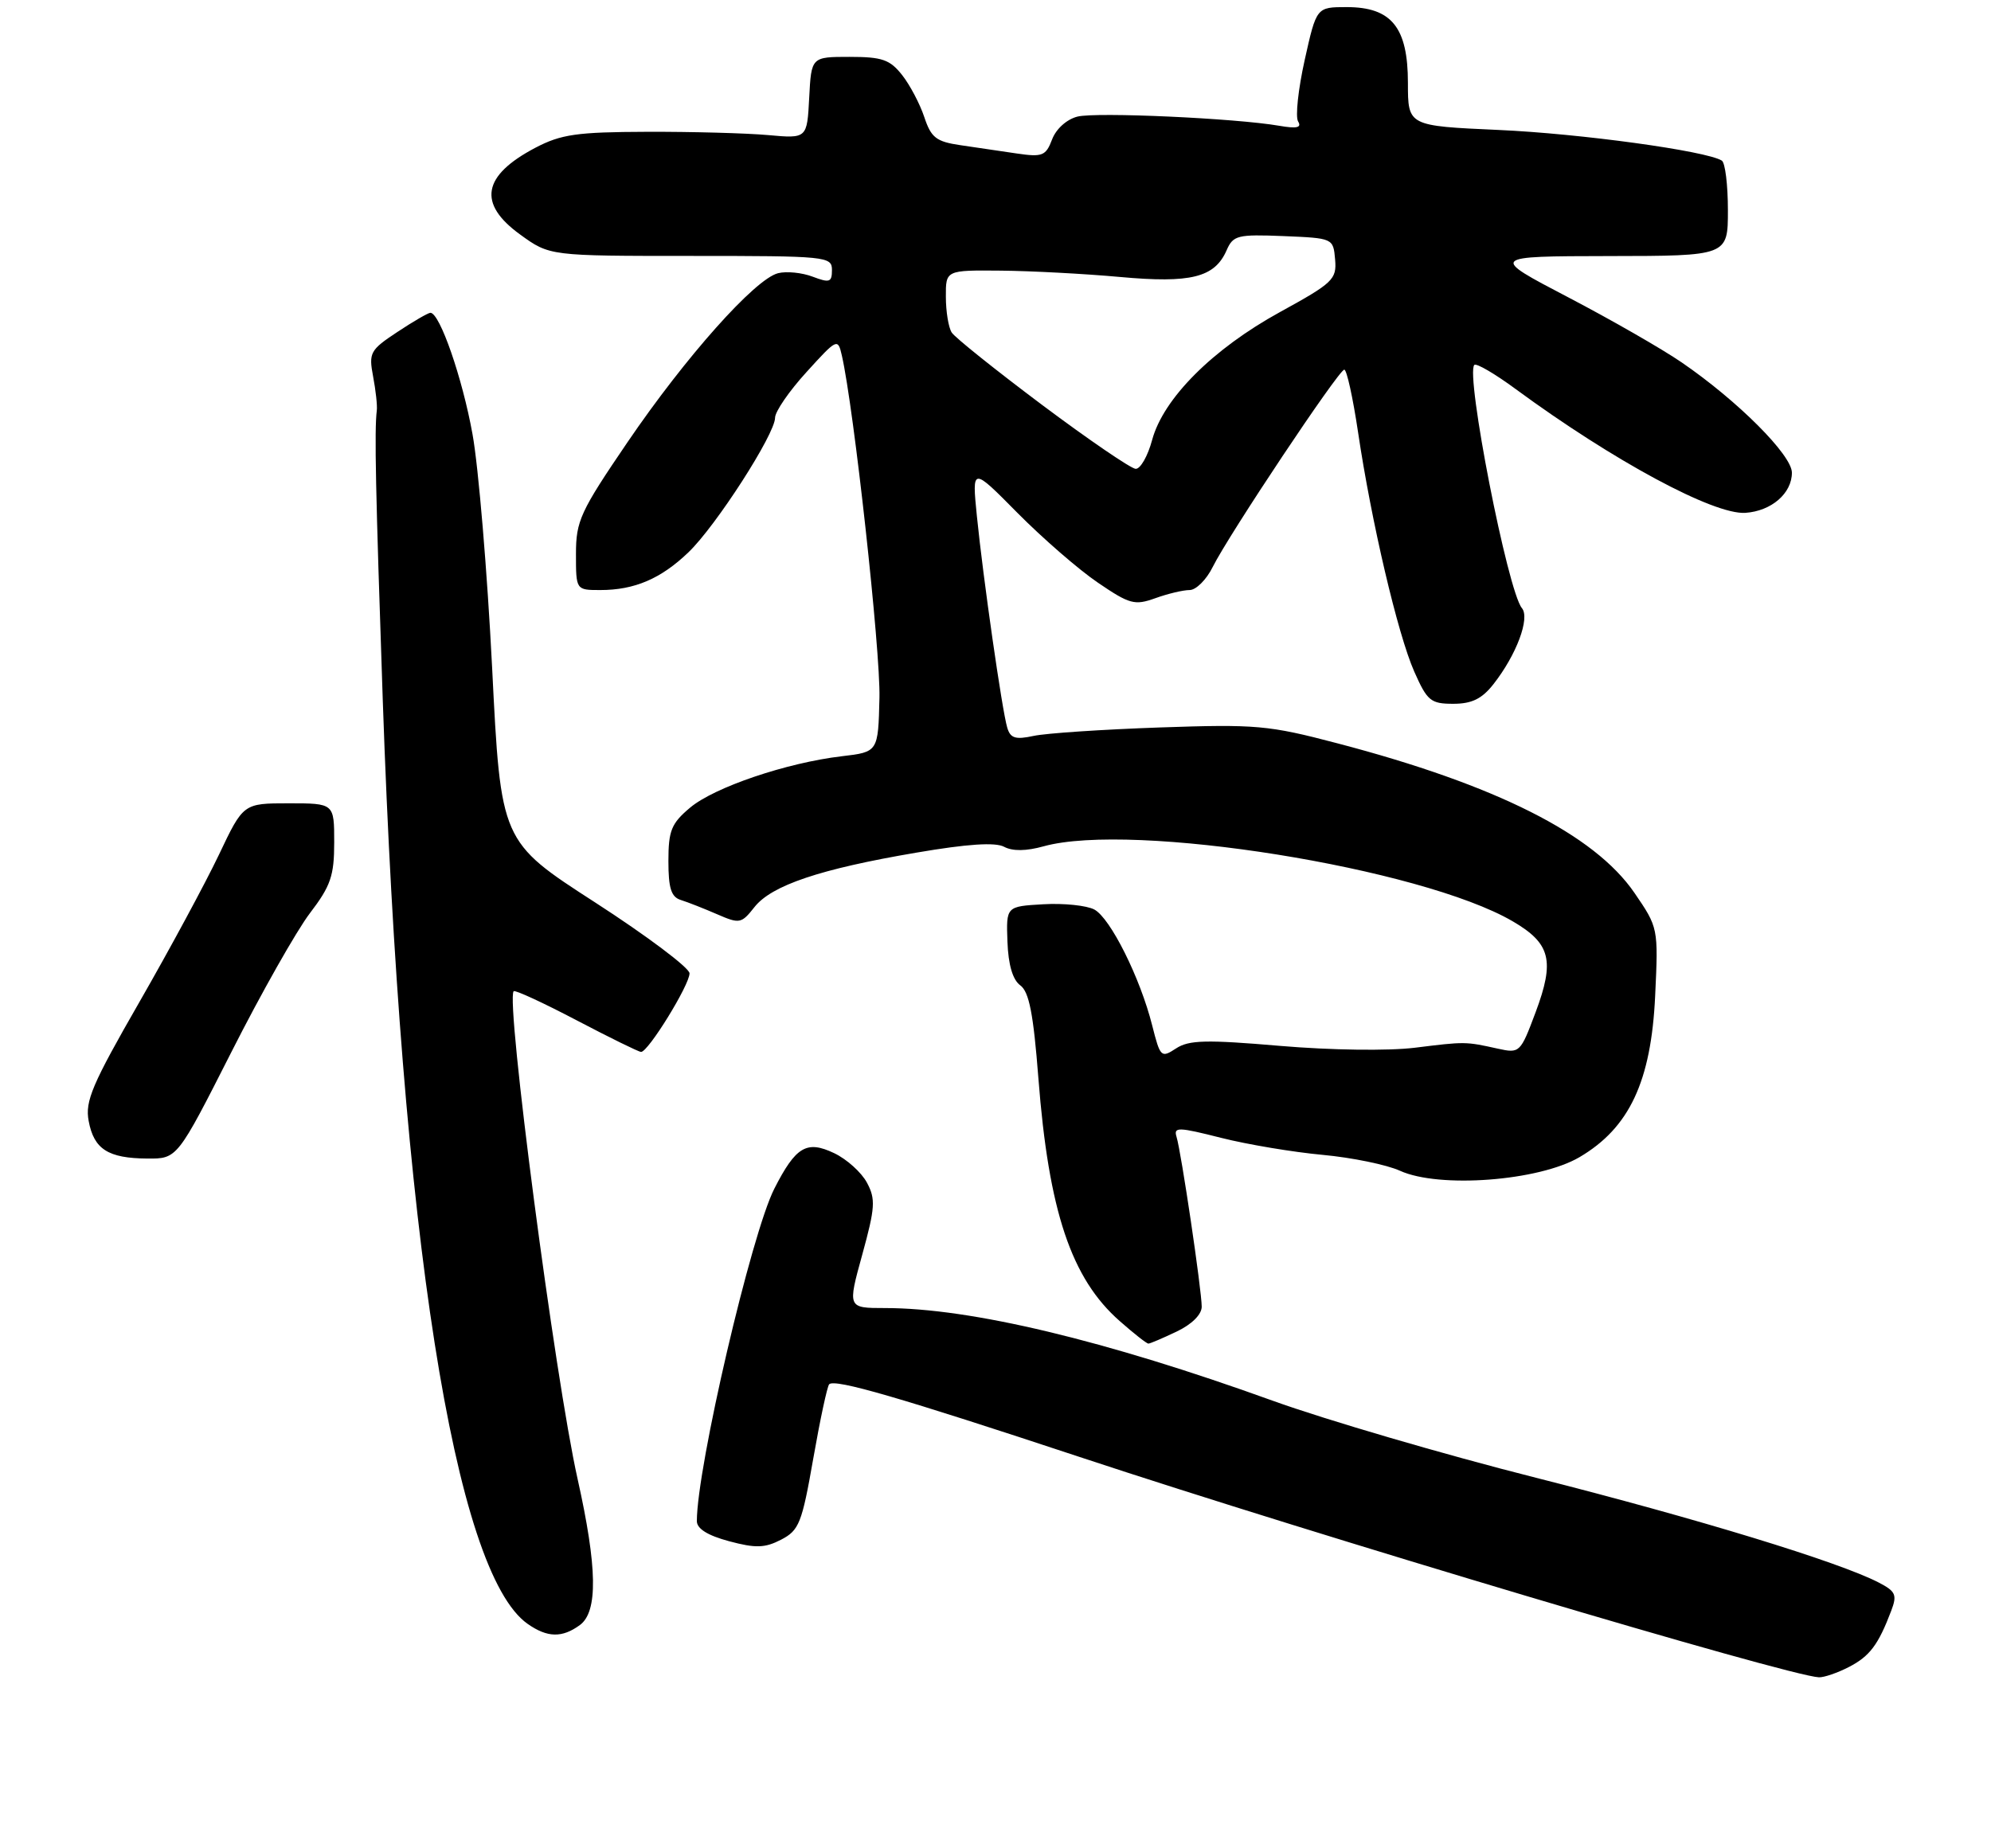 <?xml version="1.0" encoding="UTF-8" standalone="no"?>
<!DOCTYPE svg PUBLIC "-//W3C//DTD SVG 1.1//EN" "http://www.w3.org/Graphics/SVG/1.1/DTD/svg11.dtd" >
<svg xmlns="http://www.w3.org/2000/svg" xmlns:xlink="http://www.w3.org/1999/xlink" version="1.1" viewBox="0 0 280 260">
 <g >
 <path fill="currentColor"
d=" M 260.02 234.49 C 262.94 232.98 264.15 231.38 265.97 226.58 C 266.82 224.34 266.60 223.85 264.21 222.61 C 258.57 219.69 238.73 213.63 216.00 207.87 C 203.07 204.60 186.43 199.72 179.00 197.04 C 155.40 188.52 136.49 184.00 124.46 184.00 C 119.19 184.00 119.19 184.00 121.26 176.49 C 123.08 169.87 123.16 168.67 121.92 166.36 C 121.15 164.92 119.08 163.05 117.31 162.21 C 113.45 160.37 111.92 161.27 108.90 167.20 C 105.67 173.53 98.00 206.44 98.00 213.97 C 98.00 215.04 99.52 215.99 102.54 216.80 C 106.28 217.80 107.56 217.76 109.85 216.58 C 112.38 215.27 112.78 214.26 114.37 205.18 C 115.33 199.70 116.34 194.99 116.61 194.72 C 117.41 193.92 126.50 196.56 151.87 204.96 C 185.15 215.98 251.43 235.73 255.80 235.94 C 256.51 235.97 258.41 235.32 260.02 234.49 Z  M 81.55 228.59 C 84.11 226.71 84.01 220.48 81.22 208.00 C 78.05 193.83 71.07 140.59 72.24 139.43 C 72.44 139.23 76.40 141.06 81.05 143.50 C 85.70 145.94 89.79 147.95 90.15 147.97 C 91.14 148.02 97.00 138.51 96.97 136.91 C 96.95 136.14 90.98 131.65 83.69 126.94 C 70.43 118.38 70.43 118.38 69.21 93.94 C 68.53 80.50 67.29 65.70 66.45 61.07 C 65.03 53.18 61.85 44.00 60.53 44.00 C 60.22 44.00 58.12 45.21 55.88 46.70 C 52.05 49.23 51.84 49.62 52.47 52.95 C 52.84 54.90 53.08 57.06 52.99 57.75 C 52.64 60.52 52.82 68.89 53.83 98.50 C 56.42 173.57 63.89 221.20 74.21 228.43 C 76.98 230.37 79.05 230.42 81.55 228.59 Z  M 165.47 187.31 C 167.60 186.30 169.00 184.91 169.00 183.81 C 169.00 181.51 166.12 162.04 165.46 159.92 C 165.03 158.51 165.66 158.52 171.74 160.06 C 175.46 161.00 181.88 162.07 186.00 162.45 C 190.12 162.83 195.03 163.84 196.89 164.69 C 202.40 167.19 216.40 166.13 222.12 162.78 C 229.14 158.66 232.21 152.12 232.77 140.07 C 233.22 130.54 233.20 130.48 229.86 125.60 C 224.22 117.37 210.41 110.41 188.08 104.56 C 178.39 102.01 176.66 101.86 163.08 102.33 C 155.06 102.61 147.08 103.14 145.35 103.52 C 142.80 104.07 142.09 103.85 141.65 102.35 C 140.92 99.91 138.26 81.34 137.38 72.58 C 136.69 65.67 136.69 65.67 143.09 72.15 C 146.62 75.71 151.70 80.13 154.40 81.96 C 158.86 85.00 159.57 85.19 162.47 84.15 C 164.21 83.52 166.39 83.00 167.30 83.00 C 168.20 83.00 169.67 81.54 170.55 79.75 C 172.77 75.27 188.28 52.00 189.05 52.00 C 189.40 52.00 190.26 55.94 190.98 60.75 C 192.85 73.37 196.57 89.23 198.89 94.47 C 200.71 98.59 201.20 99.00 204.37 99.00 C 206.98 99.00 208.40 98.31 210.02 96.25 C 213.26 92.13 215.20 86.95 214.03 85.54 C 212.03 83.13 206.06 52.60 207.34 51.33 C 207.62 51.05 210.24 52.58 213.17 54.74 C 226.90 64.83 241.02 72.44 245.46 72.14 C 249.12 71.89 252.00 69.40 252.00 66.49 C 252.00 64.01 244.38 56.38 236.50 50.98 C 233.75 49.09 226.55 44.96 220.50 41.80 C 209.50 36.05 209.50 36.05 226.25 36.02 C 243.00 36.00 243.00 36.00 243.00 29.56 C 243.00 26.02 242.62 22.88 242.14 22.59 C 239.94 21.22 222.22 18.79 210.75 18.28 C 198.00 17.71 198.00 17.71 198.00 11.67 C 198.00 3.85 195.70 1.00 189.39 1.00 C 185.14 1.00 185.14 1.00 183.48 8.45 C 182.57 12.55 182.15 16.44 182.56 17.09 C 183.09 17.96 182.37 18.12 179.89 17.69 C 173.74 16.63 154.18 15.74 151.53 16.40 C 150.02 16.78 148.52 18.13 147.96 19.61 C 147.08 21.93 146.60 22.12 142.99 21.59 C 140.80 21.26 137.22 20.74 135.05 20.42 C 131.66 19.92 130.95 19.37 129.99 16.48 C 129.38 14.64 127.98 11.97 126.87 10.56 C 125.15 8.38 124.06 8.00 119.48 8.00 C 114.10 8.00 114.10 8.00 113.80 13.75 C 113.50 19.50 113.50 19.50 108.00 19.00 C 104.97 18.73 97.33 18.52 91.00 18.54 C 81.11 18.57 78.91 18.89 75.28 20.79 C 67.83 24.71 67.14 28.64 73.15 32.99 C 77.30 36.00 77.30 36.00 97.15 36.00 C 116.25 36.00 117.00 36.07 117.00 37.98 C 117.00 39.71 116.67 39.82 114.29 38.92 C 112.80 38.35 110.60 38.13 109.42 38.43 C 106.17 39.25 96.41 50.21 88.25 62.20 C 81.60 71.97 81.00 73.27 81.00 77.93 C 81.00 83.00 81.00 83.00 84.43 83.00 C 89.23 83.00 92.95 81.41 96.82 77.69 C 100.69 73.98 109.00 61.06 109.00 58.76 C 109.00 57.90 110.98 55.01 113.41 52.35 C 117.72 47.60 117.83 47.55 118.39 50.00 C 120.08 57.38 123.84 91.57 123.68 98.14 C 123.50 105.78 123.50 105.78 118.37 106.38 C 110.61 107.30 100.46 110.74 97.05 113.61 C 94.41 115.83 94.00 116.84 94.00 121.12 C 94.00 124.95 94.39 126.18 95.75 126.60 C 96.71 126.90 99.00 127.80 100.84 128.60 C 104.02 129.98 104.26 129.93 106.10 127.60 C 108.51 124.54 115.32 122.24 128.86 119.94 C 136.05 118.71 139.98 118.45 141.22 119.12 C 142.40 119.75 144.32 119.73 146.76 119.05 C 159.24 115.58 199.87 122.08 212.74 129.60 C 218.07 132.71 218.68 135.12 215.95 142.41 C 213.82 148.10 213.72 148.19 210.64 147.51 C 206.06 146.50 206.08 146.50 198.98 147.38 C 195.22 147.84 187.19 147.73 180.01 147.12 C 169.62 146.23 167.20 146.29 165.39 147.48 C 163.30 148.85 163.17 148.73 162.04 144.26 C 160.35 137.54 156.16 129.16 153.90 127.94 C 152.82 127.37 149.59 127.03 146.72 127.20 C 141.50 127.50 141.50 127.50 141.68 132.46 C 141.80 135.73 142.42 137.83 143.49 138.61 C 144.73 139.52 145.33 142.62 146.03 151.65 C 147.48 170.37 150.65 179.85 157.48 185.84 C 159.45 187.58 161.26 189.00 161.50 189.00 C 161.74 189.00 163.52 188.24 165.47 187.31 Z  M 32.55 147.97 C 36.73 139.71 41.70 130.93 43.58 128.46 C 46.51 124.62 47.00 123.20 47.00 118.49 C 47.00 113.00 47.00 113.00 40.61 113.00 C 34.22 113.00 34.22 113.00 30.78 120.25 C 28.88 124.24 23.85 133.56 19.60 140.96 C 12.96 152.52 11.94 154.89 12.47 157.69 C 13.21 161.66 15.20 162.93 20.72 162.97 C 24.93 163.00 24.93 163.00 32.55 147.97 Z  M 146.57 56.97 C 140.01 52.05 134.28 47.47 133.84 46.77 C 133.39 46.07 133.02 43.81 133.02 41.75 C 133.00 38.00 133.00 38.00 140.75 38.07 C 145.01 38.11 152.55 38.51 157.50 38.96 C 167.48 39.87 170.82 39.04 172.50 35.21 C 173.42 33.10 174.03 32.95 180.50 33.21 C 187.48 33.50 187.50 33.51 187.76 36.50 C 188.00 39.30 187.47 39.80 180.00 43.90 C 170.54 49.10 163.61 56.04 162.03 61.88 C 161.42 64.15 160.38 65.98 159.71 65.95 C 159.05 65.92 153.13 61.88 146.57 56.97 Z "/>
</g>
</svg>